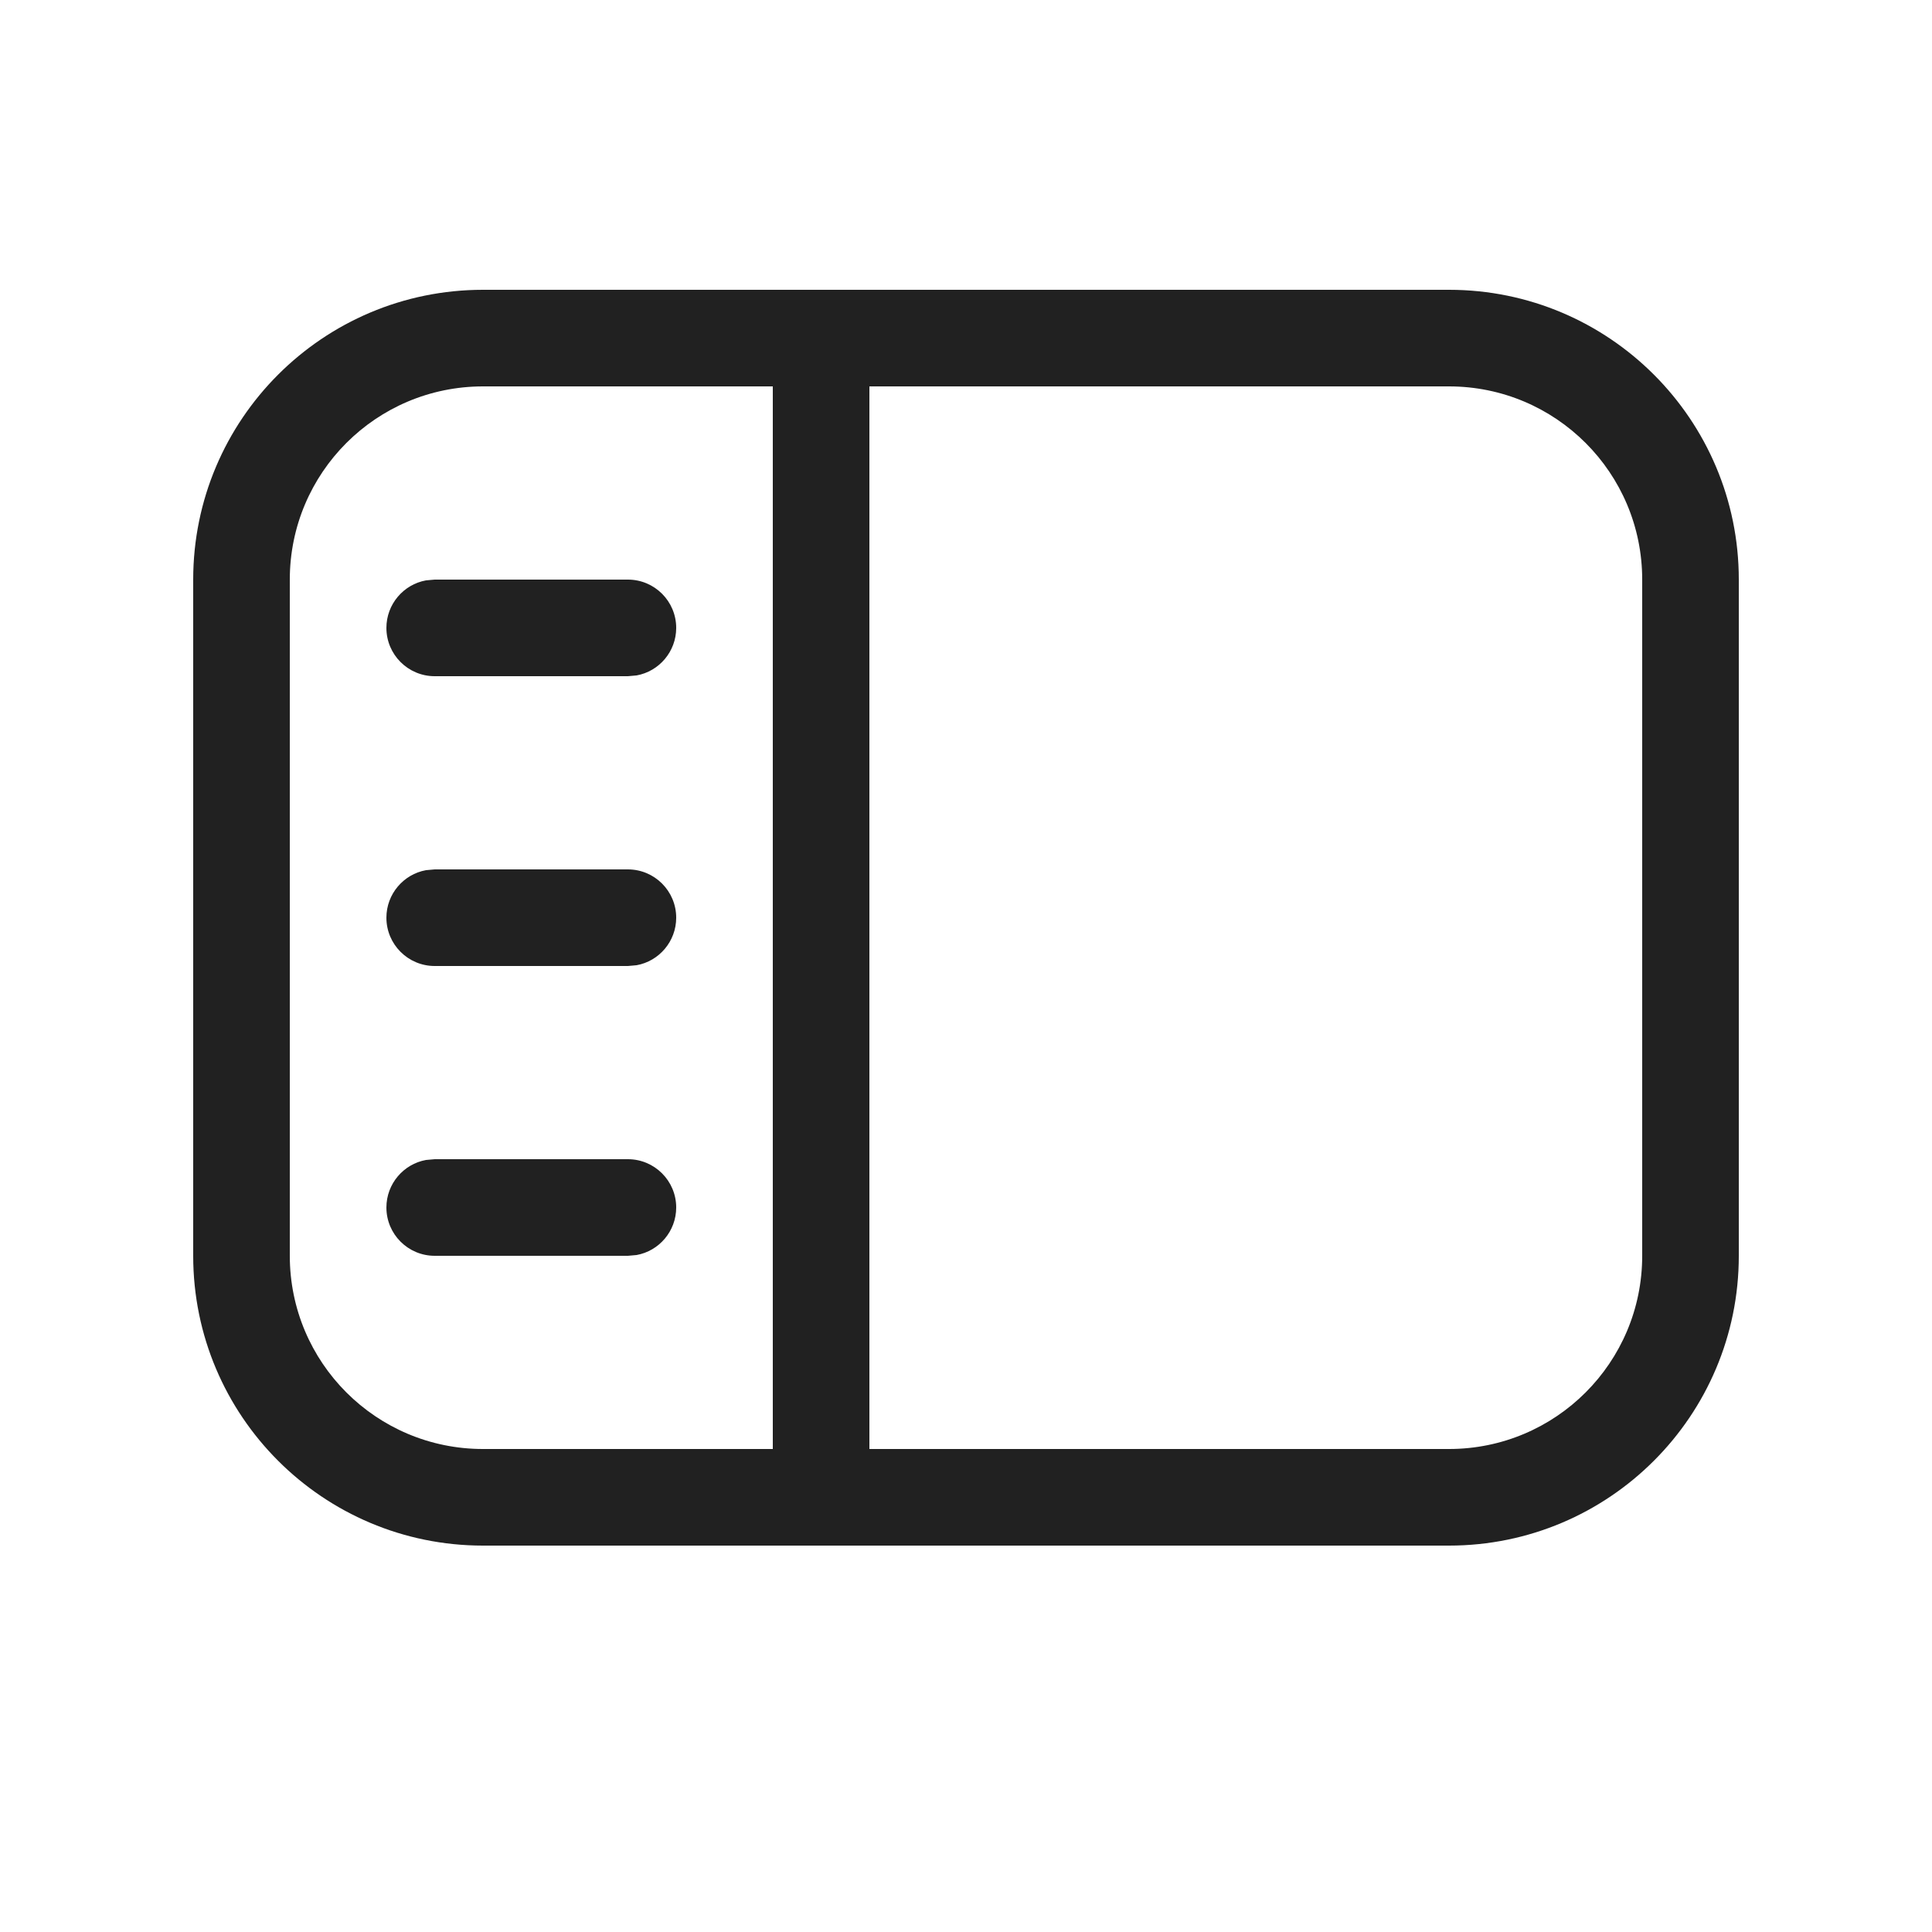 <svg width="20" height="20" viewBox="0 0 20 20" fill="none" xmlns="http://www.w3.org/2000/svg">
<path d="M6.59 6.992C6.823 6.95 7 6.745 7 6.5C7 6.224 6.776 6 6.5 6H4.5L4.41 6.008C4.177 6.05 4 6.255 4 6.5C4 6.776 4.224 7 4.5 7H6.5L6.59 6.992ZM6.59 9.992C6.823 9.95 7 9.745 7 9.5C7 9.224 6.776 9 6.5 9H4.5L4.41 9.008C4.177 9.05 4 9.255 4 9.5C4 9.776 4.224 10 4.5 10H6.5L6.59 9.992ZM6.59 12.992C6.823 12.95 7 12.745 7 12.5C7 12.224 6.776 12 6.5 12H4.5L4.41 12.008C4.177 12.05 4 12.255 4 12.5C4 12.776 4.224 13 4.5 13H6.5L6.59 12.992ZM5 3C3.343 3 2 4.343 2 6V13C2 14.657 3.343 16 5 16H15C16.657 16 18 14.657 18 13V6C18 4.343 16.657 3 15 3H5ZM15 15H9V4H15C16.105 4 17 4.895 17 6V13C17 14.105 16.105 15 15 15ZM5 4H8V15H5C3.895 15 3 14.105 3 13V6C3 4.895 3.895 4 5 4Z" fill="#212121"/>
</svg>
